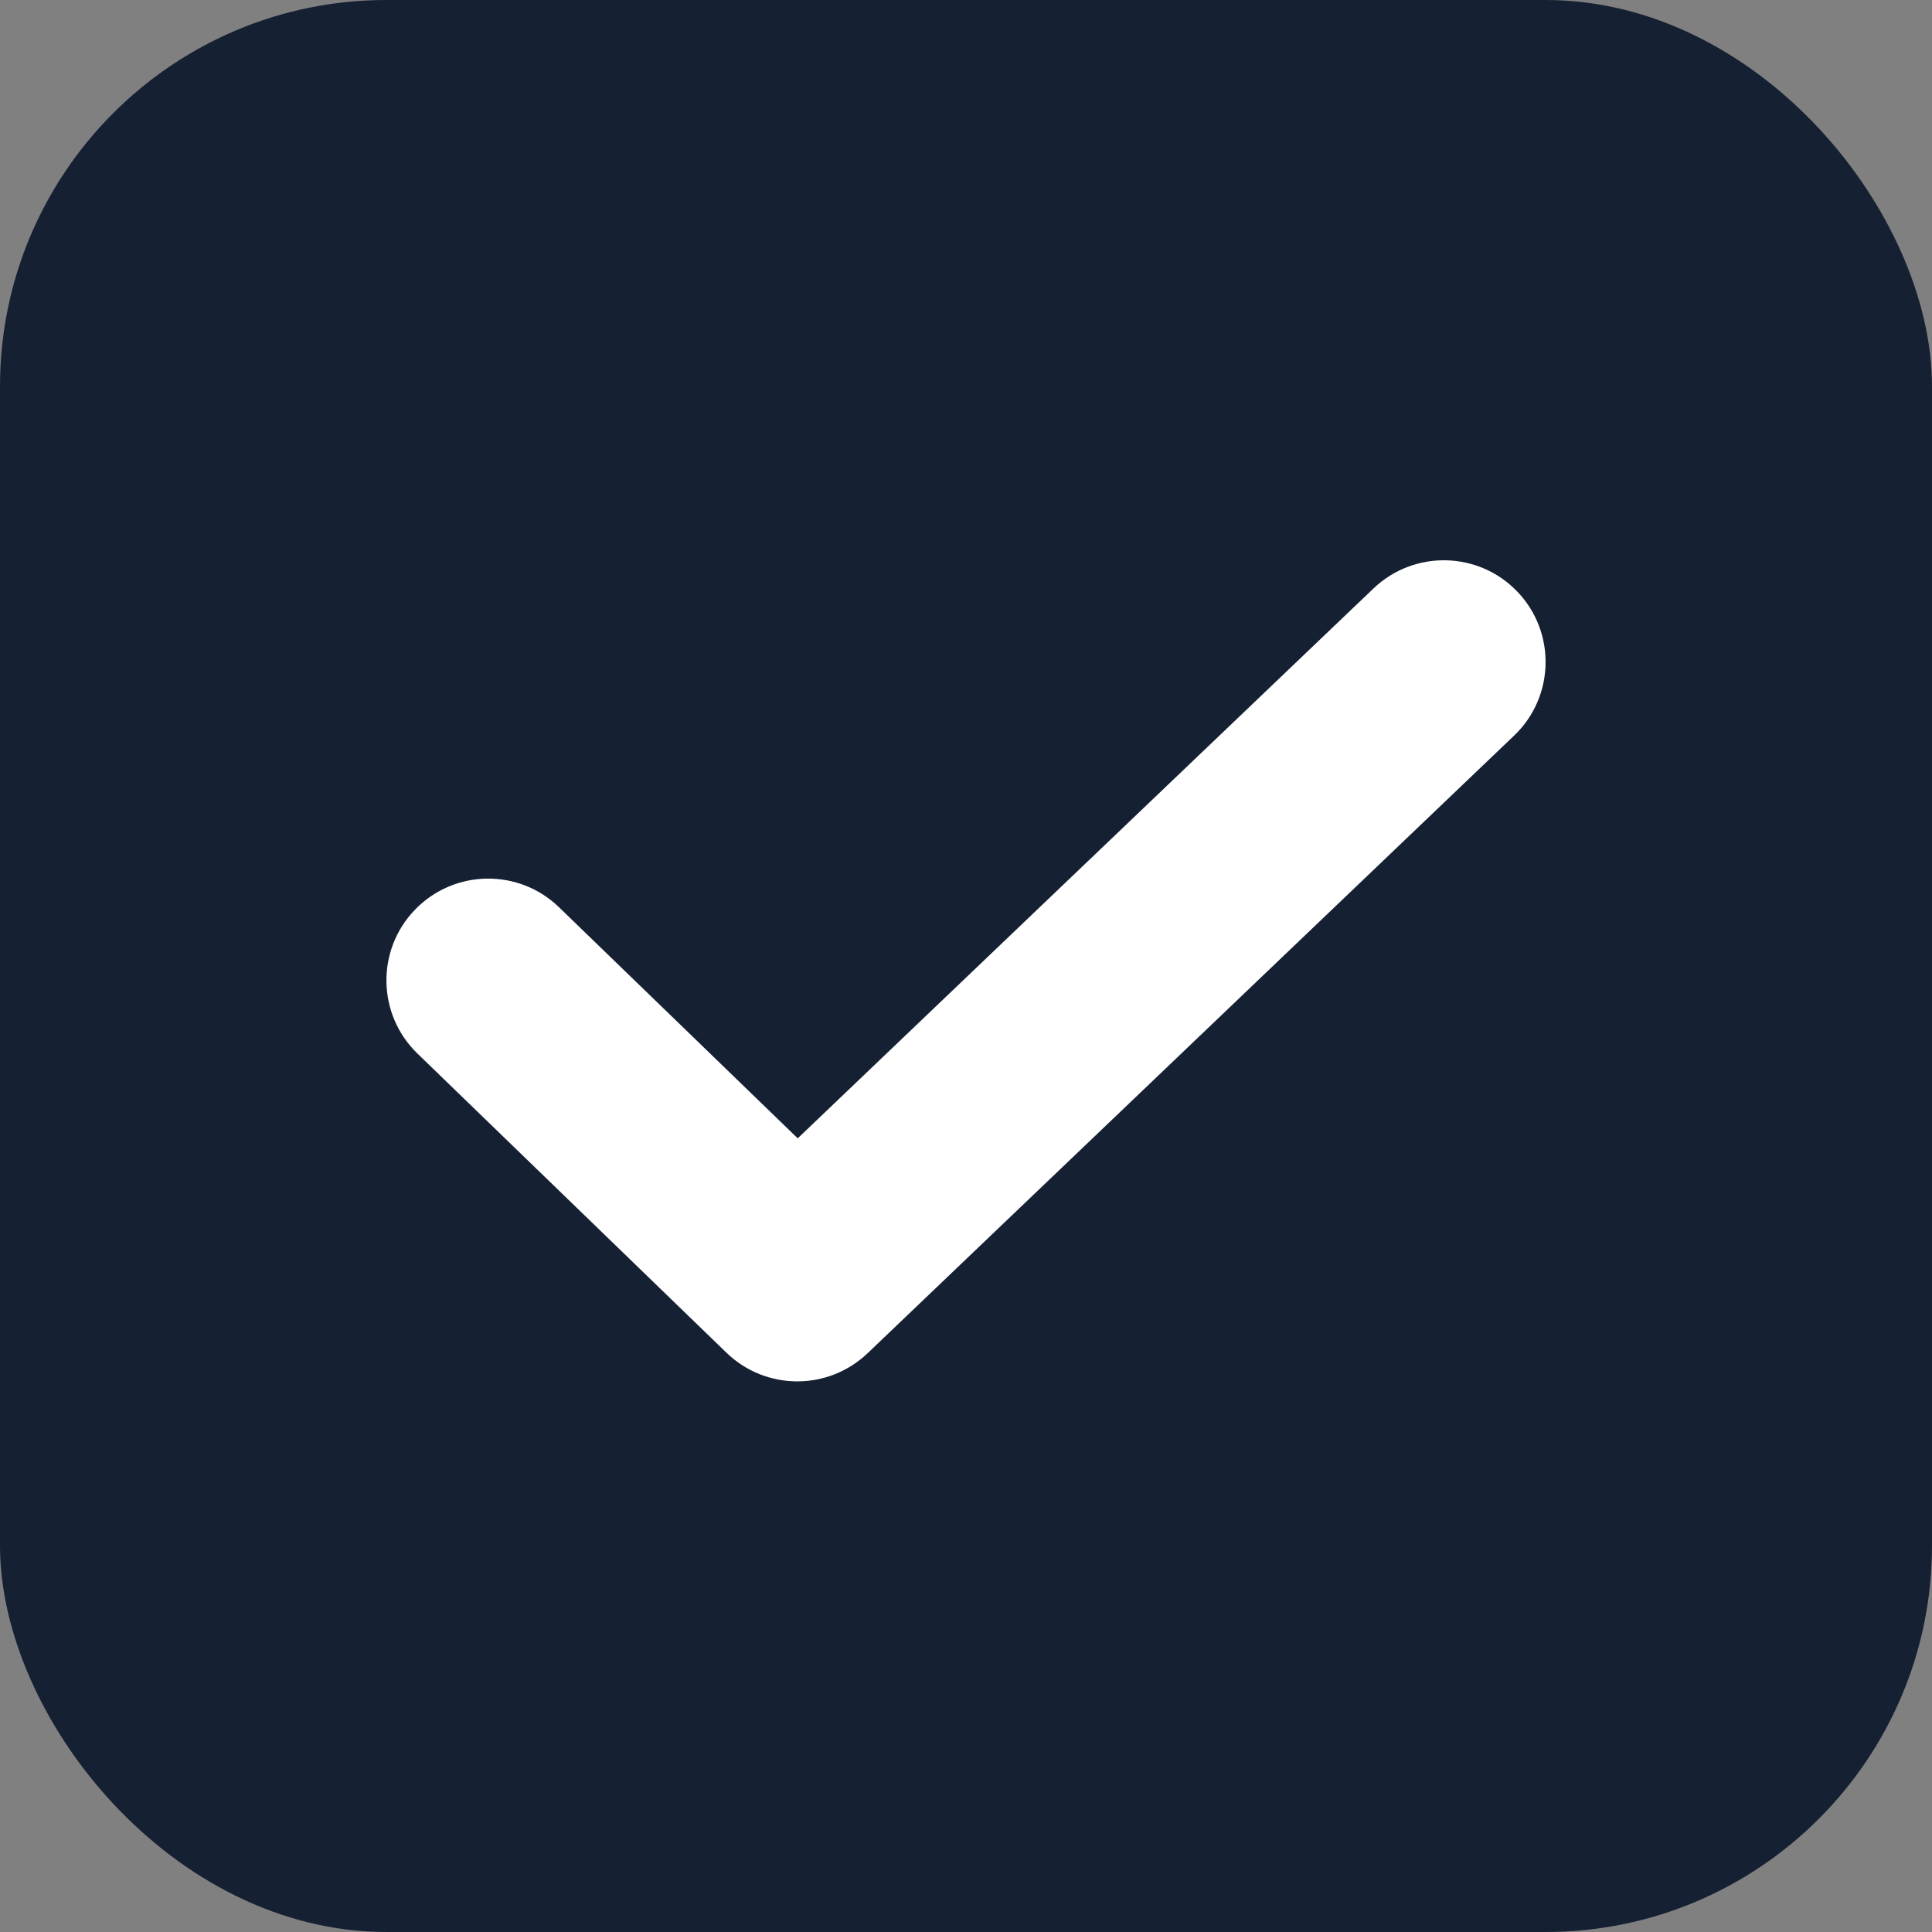 <svg width="20" height="20" viewBox="0 0 20 20" fill="none" xmlns="http://www.w3.org/2000/svg">
<rect x="0" y="0" width="20" height="20" fill="#808080" stroke="none"/>
<rect width="20" height="20" rx="4" fill="#162033"/>
<path fill-rule="evenodd" clip-rule="evenodd" d="M15.708 6.125C16.11 6.546 16.095 7.213 15.674 7.615L8.982 14.008C8.572 14.399 7.927 14.397 7.52 14.003L4.321 10.906C3.903 10.501 3.892 9.834 4.297 9.416C4.702 8.998 5.369 8.987 5.787 9.392L8.258 11.784L14.218 6.092C14.639 5.69 15.306 5.705 15.708 6.125Z" fill="white"/>
</svg>
